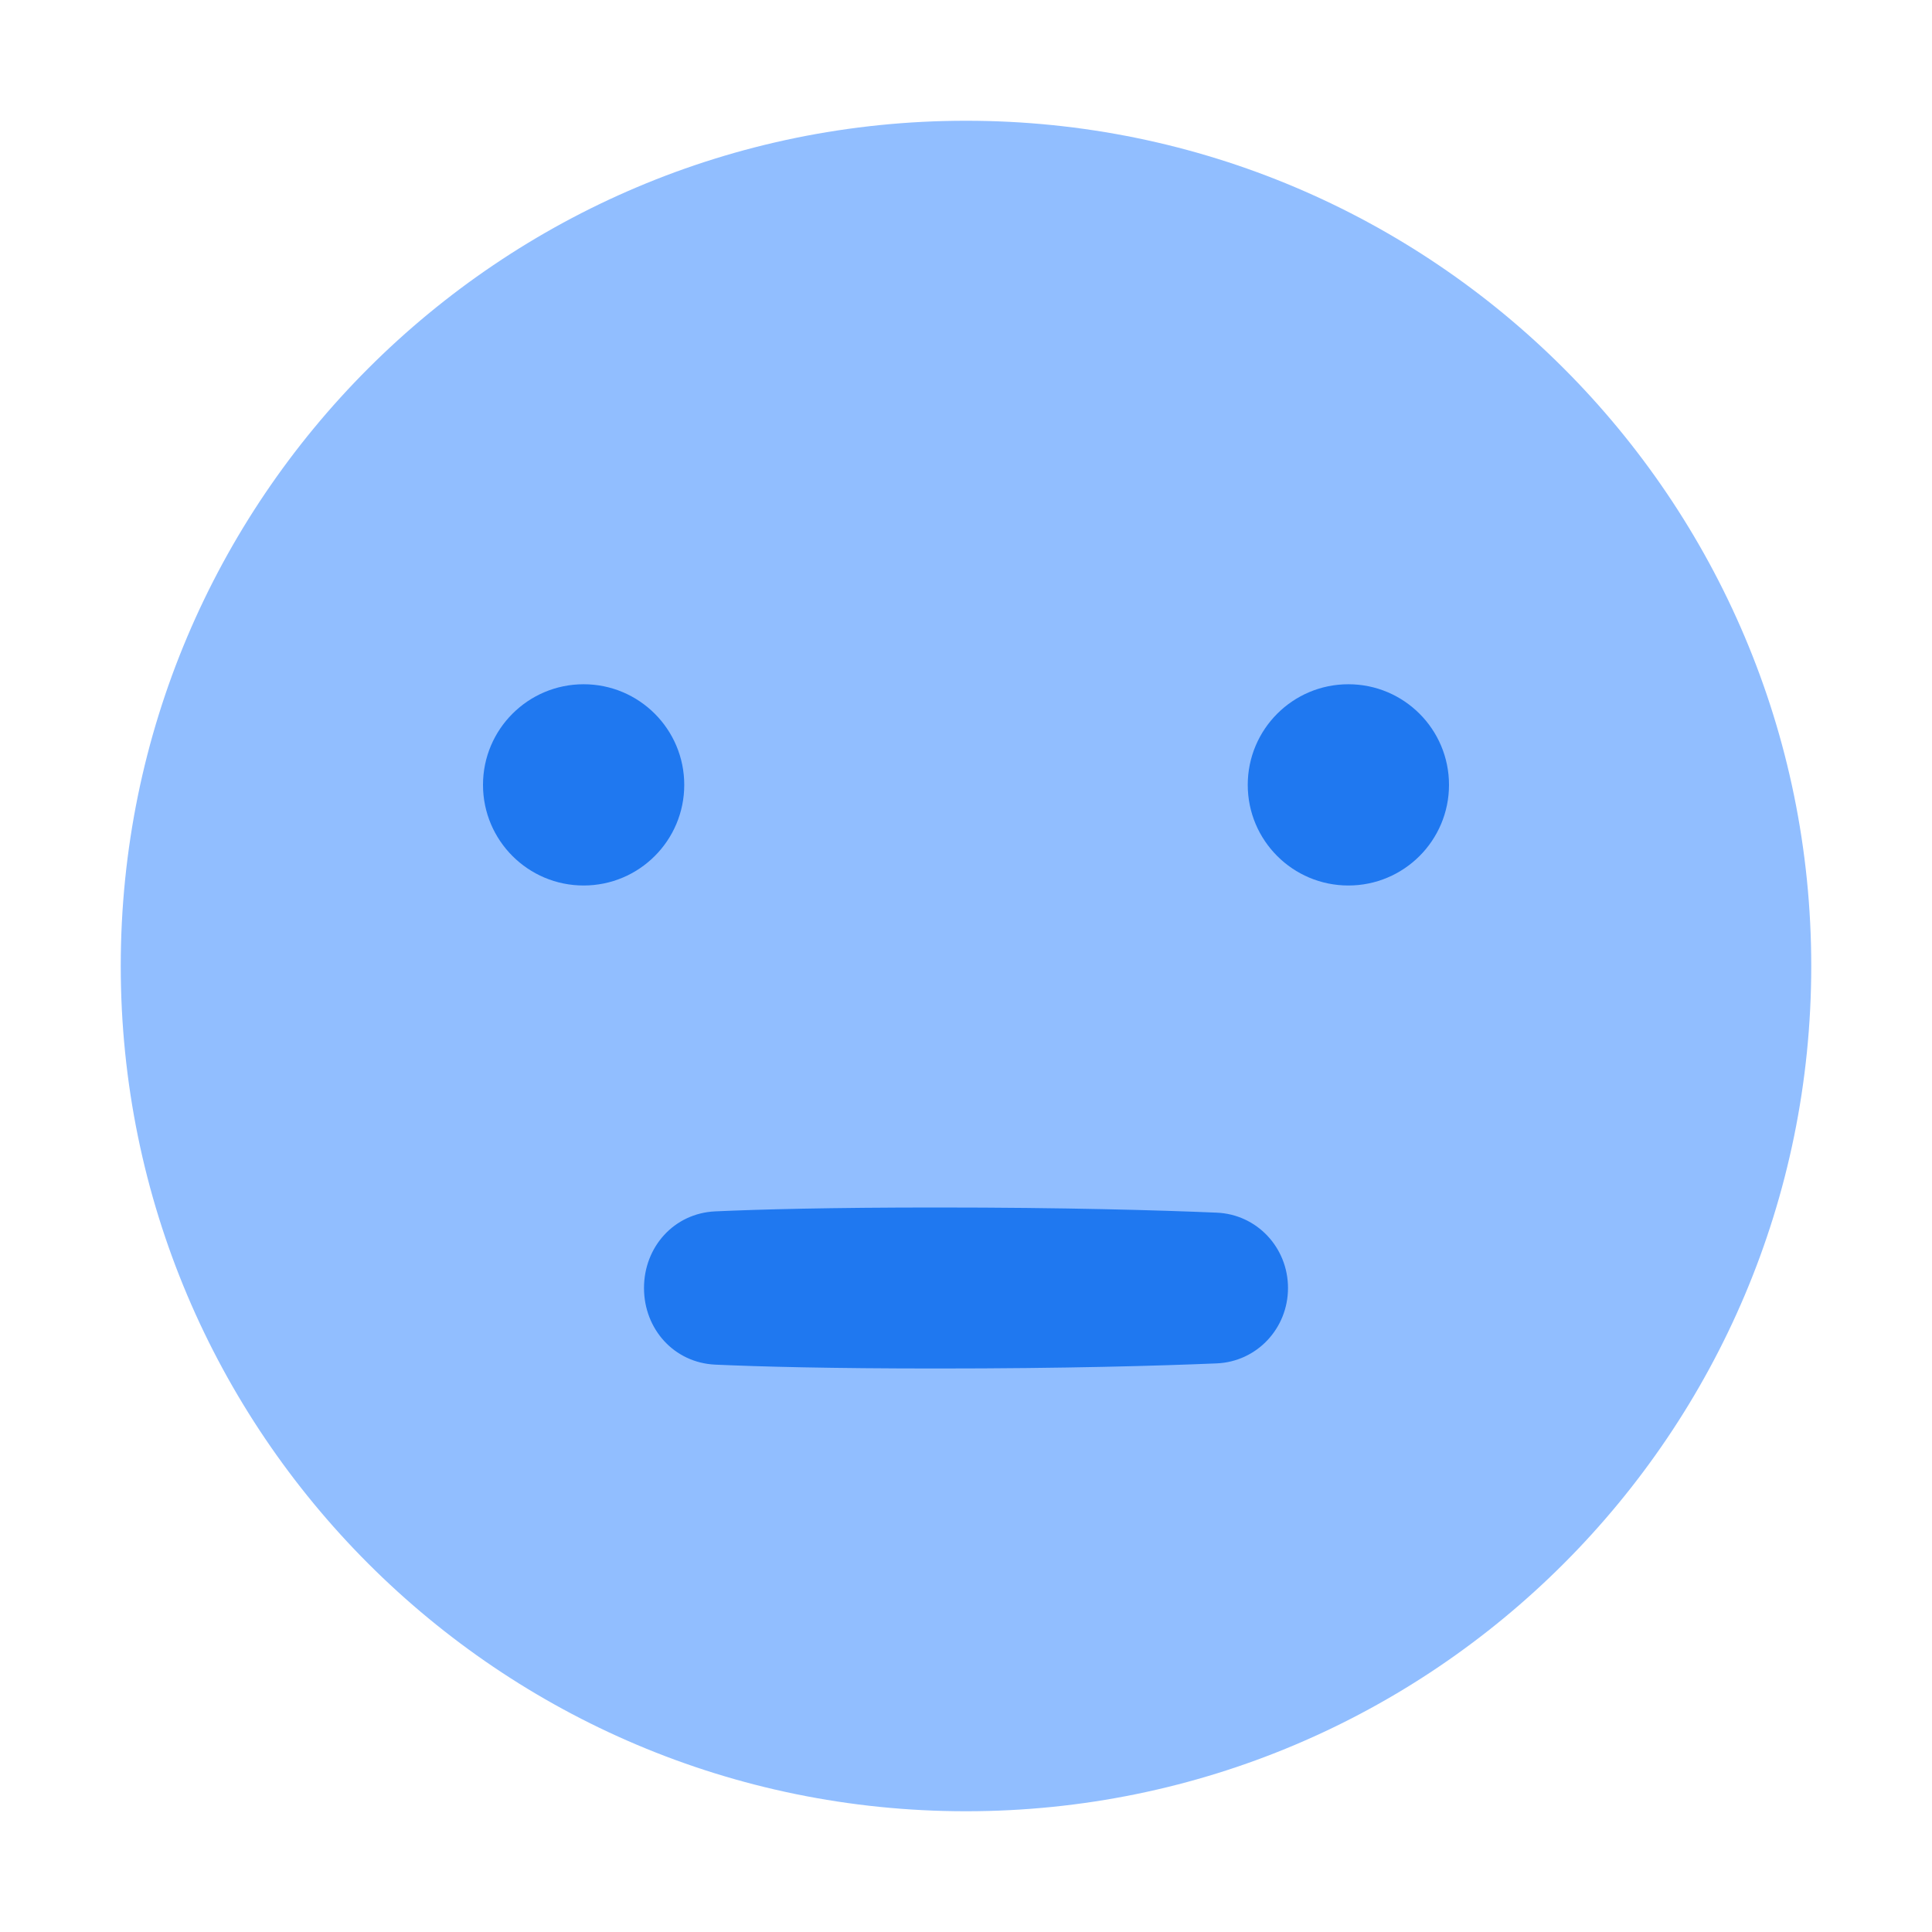 <svg viewBox="0 0 24 24" fill="none" xmlns="http://www.w3.org/2000/svg">




<g transform="matrix(0.5,0,0,0.5,0,0)"><path d="M3 24C3 35.598 12.402 45 24 45C35.598 45 45 35.598 45 24C45 12.402 35.598 3 24 3C12.402 3 3 12.402 3 24Z" fill="#91BEFF"></path><path d="M32 32C32 33.003 31.229 33.831 30.227 33.873C28.787 33.933 26.468 34 23.273 34C20.628 34 18.885 33.954 17.771 33.904C16.749 33.858 16 33.023 16 32V32C16 30.977 16.749 30.142 17.771 30.096C18.885 30.046 20.628 30 23.273 30C26.468 30 28.787 30.067 30.227 30.128C31.229 30.169 32 30.997 32 32V32Z" fill="#1F78F0"></path><circle cx="14.5" cy="19.5" r="2.5" fill="#1F78F0"></circle><path d="M36 19.5C36 20.881 34.881 22 33.5 22C32.119 22 31 20.881 31 19.5C31 18.119 32.119 17 33.5 17C34.881 17 36 18.119 36 19.5Z" fill="#1F78F0"></path></g></svg>